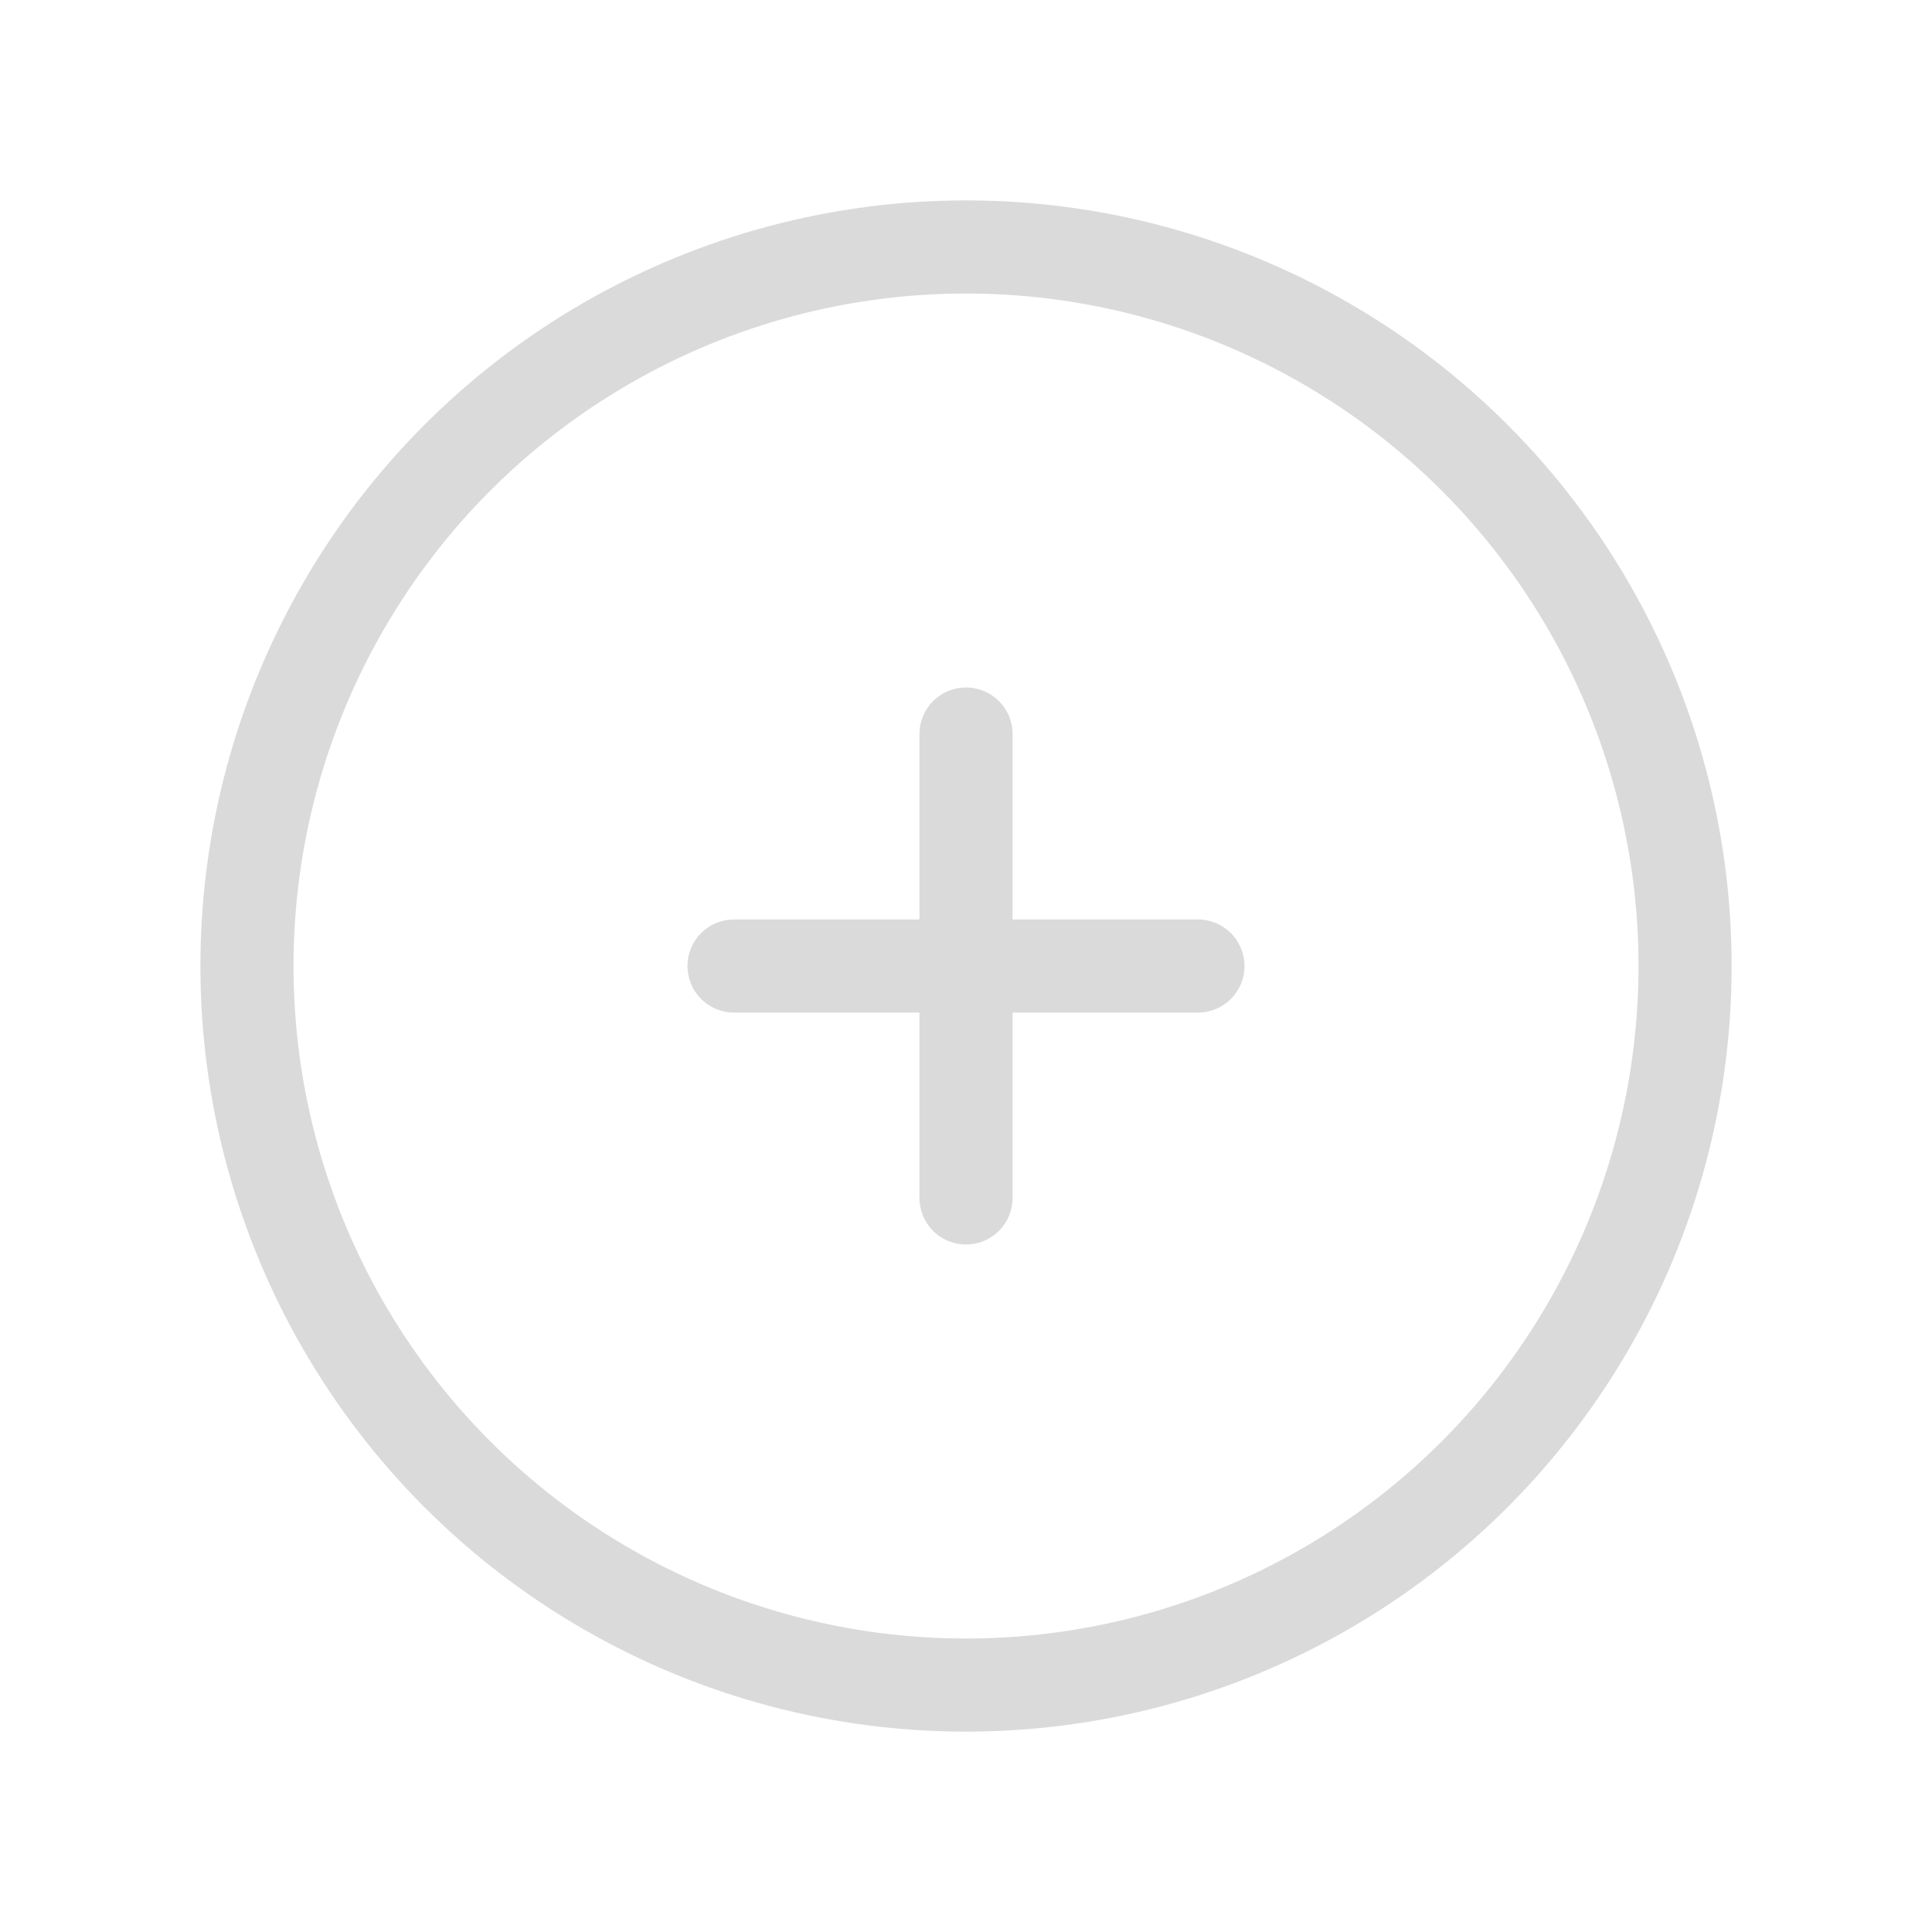 <svg id="Group_52" data-name="Group 52" xmlns="http://www.w3.org/2000/svg" width="51.875" height="51.875" viewBox="0 0 51.875 51.875">
  <path id="Path_29" data-name="Path 29" d="M0,0H51.875V51.875H0Z" fill="none"/>
  <circle id="Ellipse_18" data-name="Ellipse 18" cx="19.307" cy="19.307" r="19.307" transform="translate(6.631 6.631)" fill="none" stroke="#dadada" stroke-linecap="round" stroke-linejoin="round" stroke-width="2.5"/>
  <line id="Line_6" data-name="Line 6" x2="12.456" transform="translate(19.709 25.938)" fill="none" stroke="#dadada" stroke-linecap="round" stroke-linejoin="round" stroke-width="2.5"/>
  <line id="Line_7" data-name="Line 7" y2="12.456" transform="translate(25.938 19.709)" fill="none" stroke="#dadada" stroke-linecap="round" stroke-linejoin="round" stroke-width="2.5"/>
</svg>
